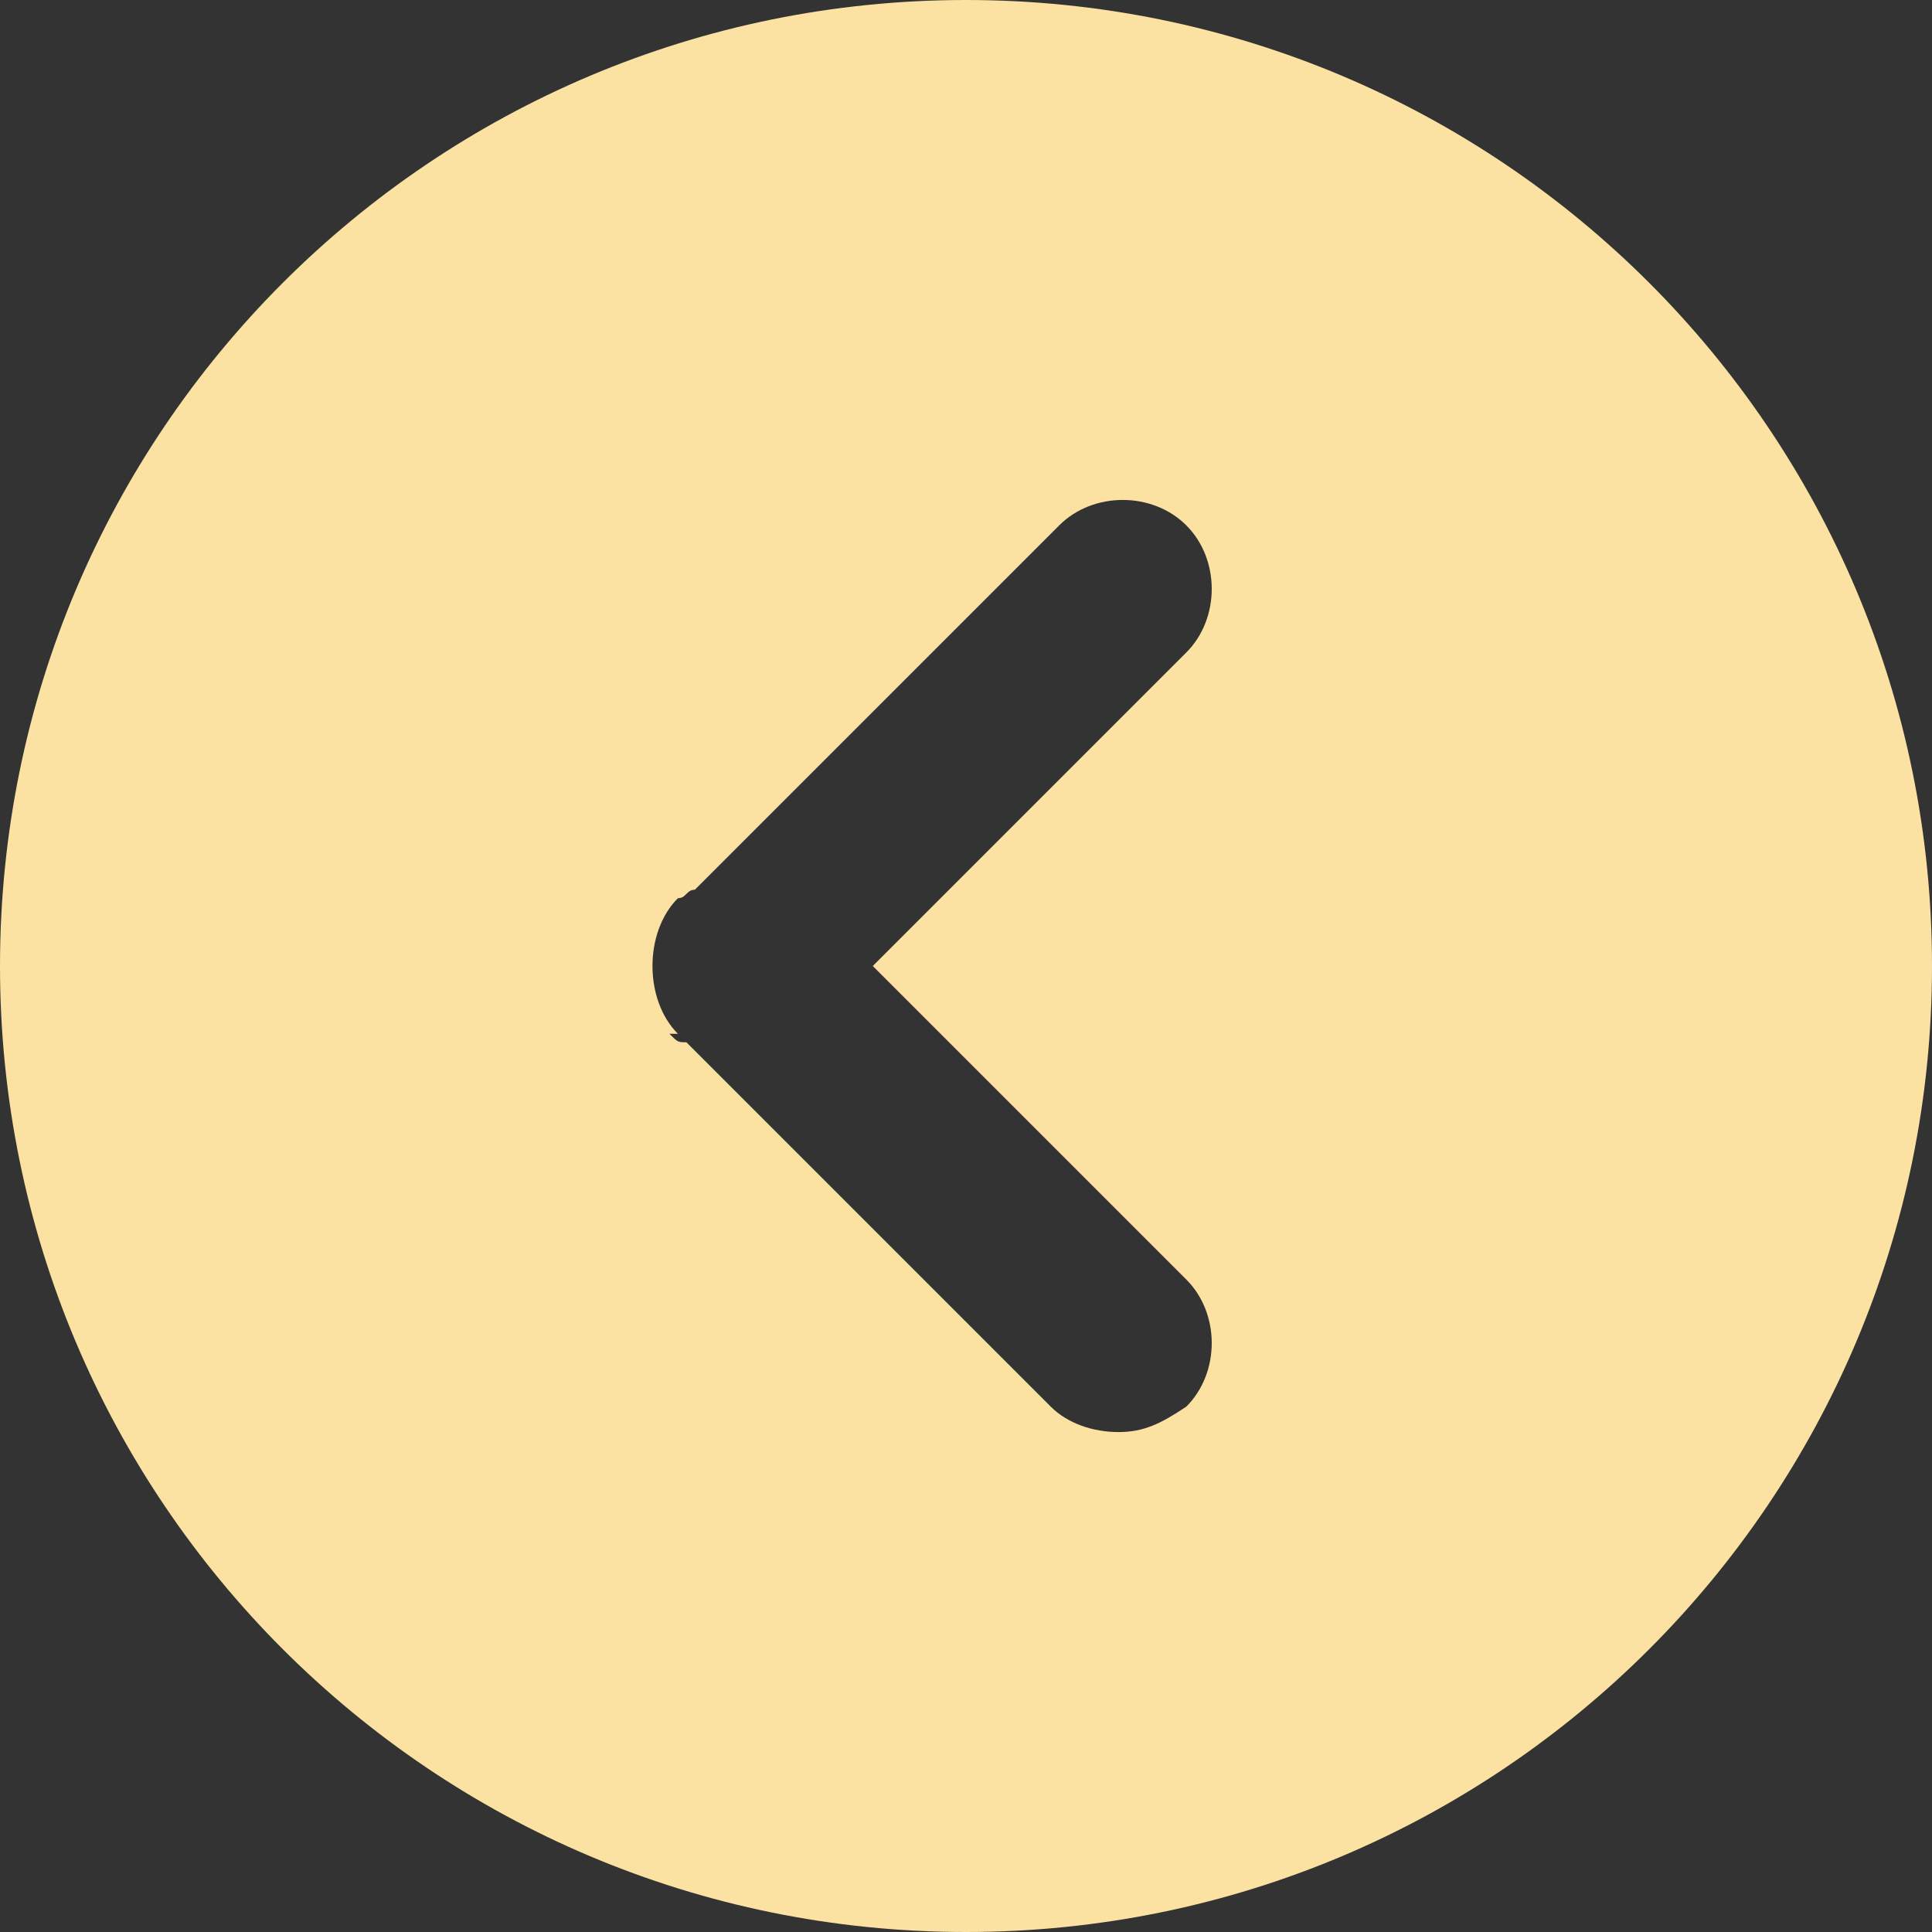 <?xml version="1.0" encoding="UTF-8"?>
<!DOCTYPE svg PUBLIC "-//W3C//DTD SVG 1.1//EN" "http://www.w3.org/Graphics/SVG/1.1/DTD/svg11.dtd">
<!-- Creator: CorelDRAW 2020 (64-Bit) -->
<svg xmlns="http://www.w3.org/2000/svg" xml:space="preserve" width="0.15in" height="0.15in" version="1.1" style="shape-rendering:geometricPrecision; text-rendering:geometricPrecision; image-rendering:optimizeQuality; fill-rule:evenodd; clip-rule:evenodd"
viewBox="0 0 2.28 2.28"
 xmlns:xlink="http://www.w3.org/1999/xlink"
 xmlns:xodm="http://www.corel.com/coreldraw/odm/2003">
 <rect x="0" y="0" width="2.28" height="2.28" fill="#333333" stroke="none"/>
 <defs>
  <style type="text/css">
   <![CDATA[
    .fil0 {fill:url(#id0);fill-rule:nonzero}
   ]]>
  </style>
  <radialGradient id="id0" gradientUnits="userSpaceOnUse" gradientTransform="matrix(2.31 -0 0 2.31 -2 -1)" cx="1.25" cy="1.12" r="64.57" fx="1.25" fy="1.12">
   <stop offset="0" style="stop-opacity:1; stop-color:#FBE2A2"/>
   <stop offset="0.941" style="stop-opacity:1; stop-color:#FDF1D1"/>
   <stop offset="1" style="stop-opacity:1; stop-color:white"/>
  </radialGradient>
 </defs>
 <g id="Layer_x0020_1">
  <path class="fil0" d="M1.14 0c0.63,0 1.14,0.51 1.14,1.14 0,0.63 -0.51,1.14 -1.14,1.14 -0.63,0 -1.14,-0.51 -1.14,-1.14 0,-0.63 0.51,-1.14 1.14,-1.14zm-0.35 1.22c0.01,0.01 0.01,0.01 0.02,0.01l0.43 0.43c0.02,0.02 0.05,0.03 0.08,0.03 0.03,0 0.05,-0.01 0.08,-0.03 0.04,-0.04 0.04,-0.11 0,-0.15l-0.37 -0.37 0.37 -0.37c0.04,-0.04 0.04,-0.11 0,-0.15 -0.04,-0.04 -0.11,-0.04 -0.15,-0l-0.43 0.43c-0.01,0 -0.01,0.01 -0.02,0.01 -0.02,0.02 -0.03,0.05 -0.03,0.08 -0,0.03 0.01,0.06 0.03,0.08z"/>
 </g>
</svg>
